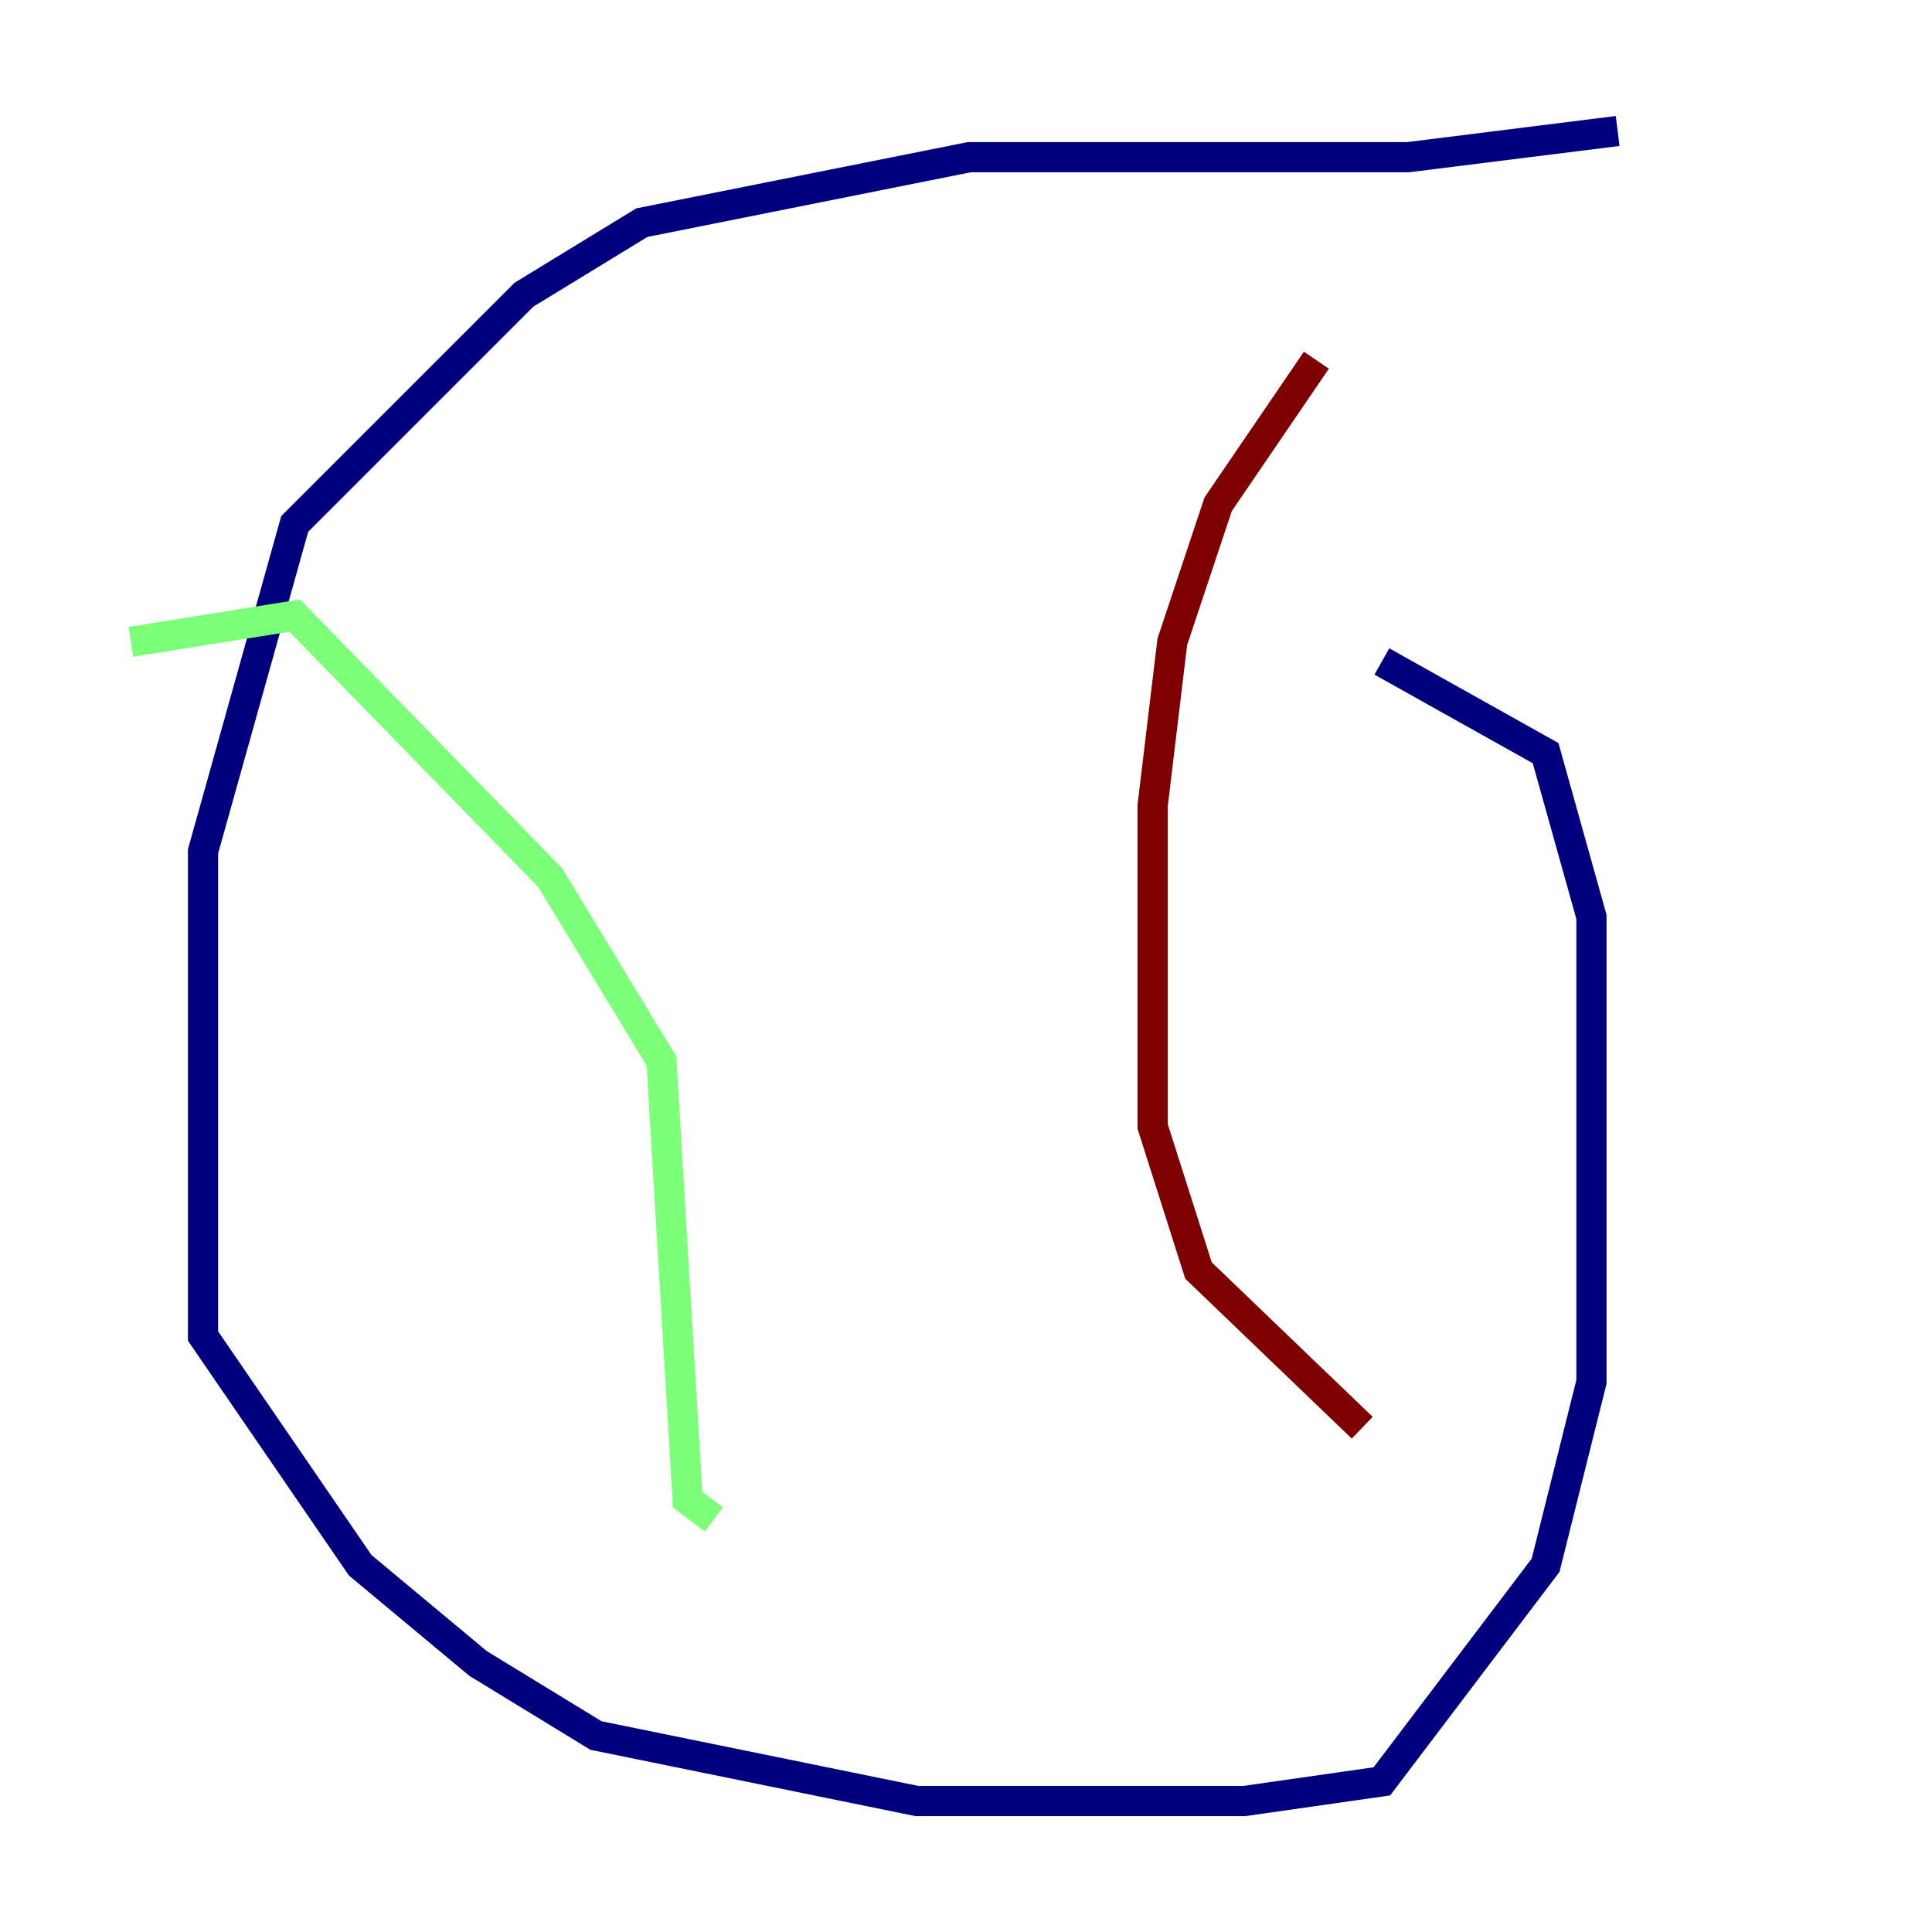 <?xml version="1.0" encoding="utf-8" ?>
<svg baseProfile="tiny" height="128" version="1.2" viewBox="0,0,128,128" width="128" xmlns="http://www.w3.org/2000/svg" xmlns:ev="http://www.w3.org/2001/xml-events" xmlns:xlink="http://www.w3.org/1999/xlink"><defs /><polyline fill="none" points="107.173,8.678 93.288,10.414 64.217,10.414 42.522,14.752 34.712,19.525 19.525,34.712 13.451,56.407 13.451,88.515 23.864,103.702 31.675,110.21 39.485,114.983 60.746,119.322 82.441,119.322 91.552,118.02 102.4,103.702 105.437,91.552 105.437,60.746 102.4,49.898 91.552,43.824" stroke="#00007f" stroke-width="2" /><polyline fill="none" points="8.678,42.522 19.525,40.786 36.447,58.142 43.824,70.291 45.559,99.363 47.295,100.664" stroke="#7cff79" stroke-width="2" /><polyline fill="none" points="87.214,23.864 80.705,33.41 77.668,42.522 76.366,53.37 76.366,74.63 79.403,84.176 90.251,94.59" stroke="#7f0000" stroke-width="2" /></svg>